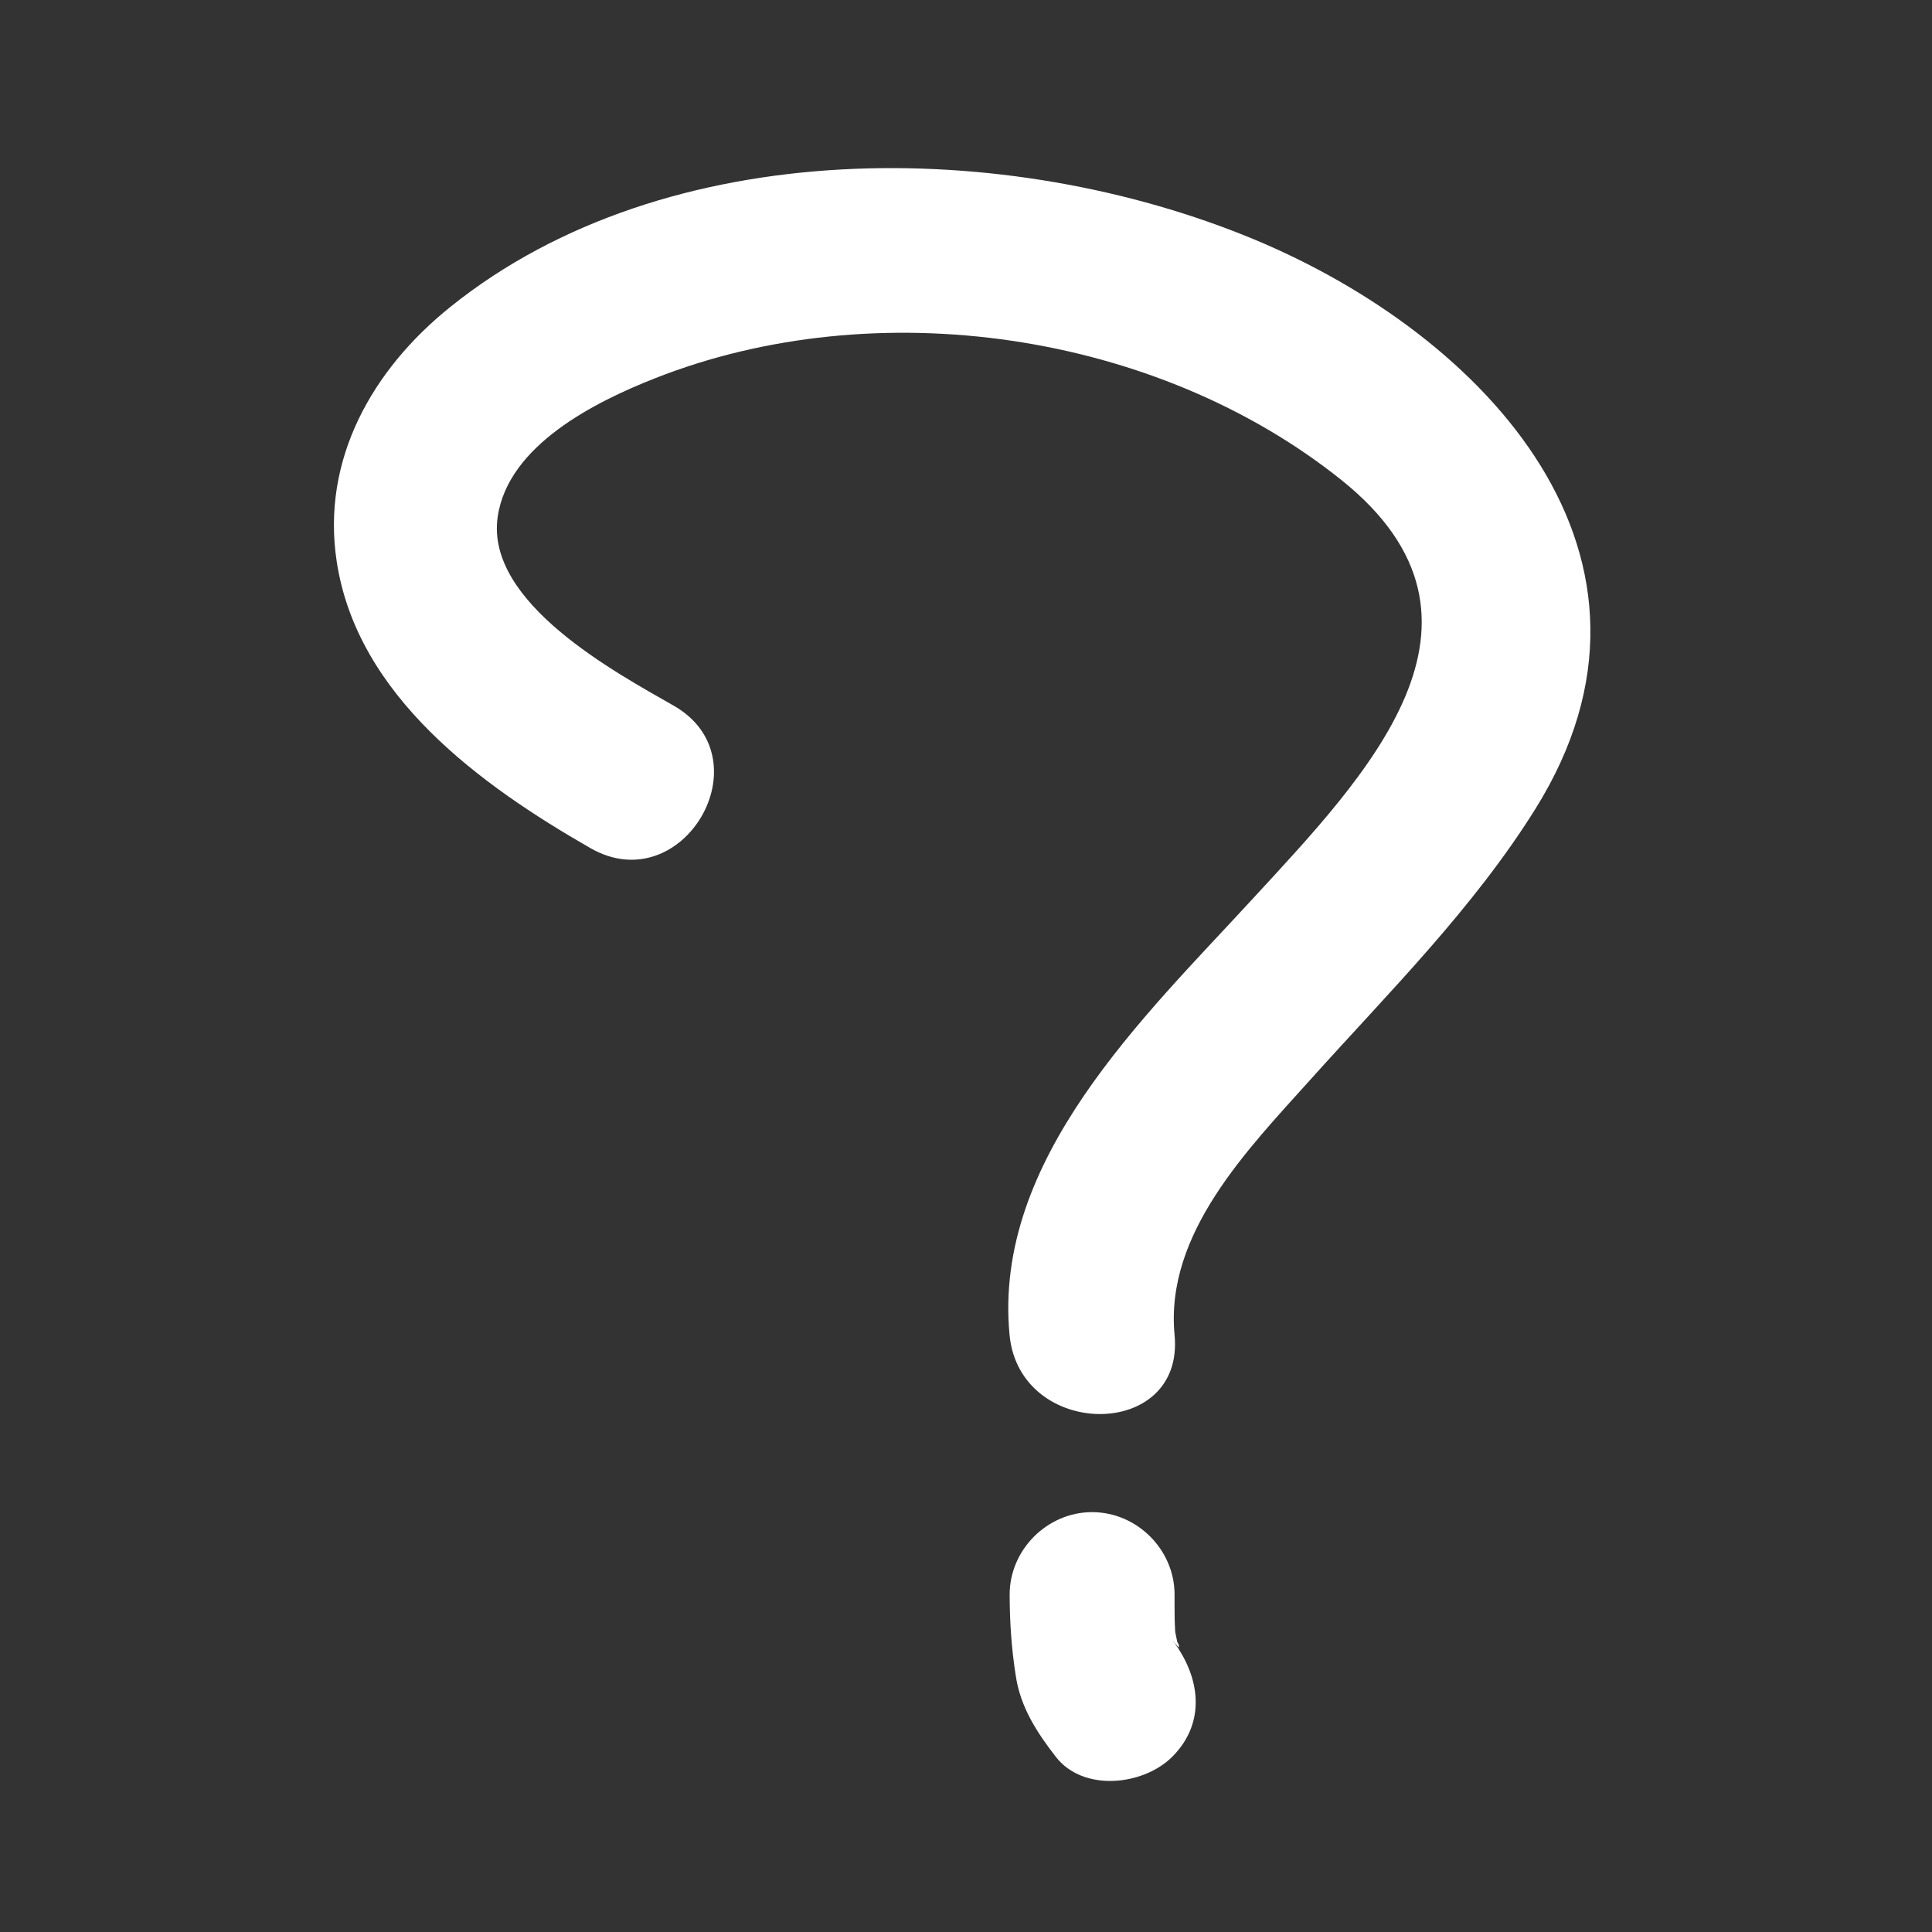 <?xml version="1.0" encoding="UTF-8" standalone="no"?>
<!-- Generator: Adobe Illustrator 16.0.0, SVG Export Plug-In . SVG Version: 6.00 Build 0)  -->

<svg
   xmlns:dc="http://purl.org/dc/elements/1.1/"
   xmlns:cc="http://creativecommons.org/ns#"
   xmlns:rdf="http://www.w3.org/1999/02/22-rdf-syntax-ns#"
   xmlns:svg="http://www.w3.org/2000/svg"
   xmlns="http://www.w3.org/2000/svg"
   xmlns:sodipodi="http://sodipodi.sourceforge.net/DTD/sodipodi-0.dtd"
   xmlns:inkscape="http://www.inkscape.org/namespaces/inkscape"
   version="1.1"
   id="Calque_1"
   x="0px"
   y="0px"
   width="22"
   height="22"
   viewBox="0 0 22 22"
   enable-background="new 0 0 841.89 595.28"
   xml:space="preserve"
   inkscape:version="0.48.2 r9819"
   sodipodi:docname="info.svg"
   inkscape:export-filename="/Users/marcu/Sites/Uello/web/img/menu/personne.png"
   inkscape:export-xdpi="300"
   inkscape:export-ydpi="300"><rect x="0" y="0" width="22" height="22" fill="#333333" stroke="none"/><defs
   id="defs3393">




















</defs><sodipodi:namedview
   pagecolor="#ffffff"
   bordercolor="#666666"
   borderopacity="1"
   objecttolerance="10"
   gridtolerance="10"
   guidetolerance="10"
   inkscape:pageopacity="0"
   inkscape:pageshadow="2"
   inkscape:window-width="1237"
   inkscape:window-height="674"
   id="namedview3391"
   showgrid="false"
   inkscape:zoom="7.8113393"
   inkscape:cx="27.315266"
   inkscape:cy="12.106402"
   inkscape:window-x="0"
   inkscape:window-y="0"
   inkscape:window-maximized="0"
   inkscape:current-layer="Calque_1"
   fit-margin-top="0"
   fit-margin-left="0"
   fit-margin-right="0"
   fit-margin-bottom="0" />
<symbol
   id="Puce_xA0_3_xA0_-_Bas"
   viewBox="-24 -24.001 48 48.001"
   transform="translate(-331.484,-80.082)">
	<g
   id="g3220">
		<radialGradient
   id="SVGID_1_"
   cx="-18.076"
   cy="11.771"
   r="42.936"
   gradientUnits="userSpaceOnUse">
			<stop
   offset="0"
   style="stop-color:#FFFFFF"
   id="stop3223" />
			<stop
   offset="1"
   style="stop-color:#B0BFC7"
   id="stop3225" />
		</radialGradient>
		<path
   d="m -14,-23.501 c -5.238,0 -9.5,4.262 -9.5,9.5 v 28 c 0,5.239 4.262,9.501 9.5,9.501 h 28 c 5.238,0 9.5,-4.262 9.5,-9.501 v -28 c 0,-5.238 -4.262,-9.5 -9.5,-9.5 h -28 z"
   id="path3227"
   inkscape:connector-curvature="0"
   style="fill:url(#SVGID_1_)" />
		<g
   id="g3229">
			<path
   d="m 14,23 c 4.962,0 9,-4.038 9,-9.001 v -28 c 0,-4.962 -4.038,-9 -9,-9 h -28 c -4.962,0 -9,4.038 -9,9 v 28 c 0,4.963 4.038,9.001 9,9.001 h 28 m 0,1 h -28 c -5.5,0 -10,-4.5 -10,-10.001 v -28 c 0,-5.5 4.5,-10 10,-10 h 28 c 5.5,0 10,4.5 10,10 v 28 C 24,19.5 19.5,24 14,24 l 0,0 z"
   id="path3231"
   inkscape:connector-curvature="0"
   style="fill:#8d98a0" />
		</g>
	</g>
	<linearGradient
   id="SVGID_2_"
   gradientUnits="userSpaceOnUse"
   x1="0"
   y1="22.802"
   x2="-1.618442e-06"
   y2="-14.223">
		<stop
   offset="0"
   style="stop-color:#FFFFFF"
   id="stop3234" />
		<stop
   offset="1"
   style="stop-color:#010202"
   id="stop3236" />
	</linearGradient>
	<path
   d="m 14,22 h -28 c -4.412,0 -8,-3.588 -8,-8.001 V -0.48 c 6.66,-1.72 14.121,-2.684 22,-2.684 7.879,0 15.338,0.964 22,2.684 V 13.999 C 22,18.412 18.412,22 14,22 z"
   id="path3238"
   inkscape:connector-curvature="0"
   style="fill:url(#SVGID_2_)" />
	<g
   id="g3240">
		<linearGradient
   id="SVGID_3_"
   gradientUnits="userSpaceOnUse"
   x1="0.002"
   y1="-10.616"
   x2="0.002"
   y2="10.329">
			<stop
   offset="0"
   style="stop-color:#706F71"
   id="stop3243" />
			<stop
   offset="1"
   style="stop-color:#050607"
   id="stop3245" />
		</linearGradient>
		<polygon
   points="3.998,0.276 11.644,0.276 0.002,-12.408 -11.64,0.276 -3.996,0.276 -3.996,10.522 3.998,10.522 "
   id="polygon3247"
   style="fill:url(#SVGID_3_)" />
		<path
   d="m 3.748,10.272 v -9.746 -0.5 h 0.5 6.827 L 0.002,-12.038 -11.071,0.026 h 6.825 0.5 v 0.5 9.746 h 7.494 m 0.5,0.5 H -4.246 V 0.526 h -7.963 L 0.002,-12.777 12.213,0.526 H 4.248 v 10.246 l 0,0 z"
   id="path3249"
   inkscape:connector-curvature="0"
   style="fill:#14272a" />
	</g>
</symbol>




























<g
   id="g3301"
   transform="translate(-327.13,-10.832)"
   style="fill:#ffffff">
	<path
   d="m 334.802,18.868 c -0.657,-0.376 -2.145,-1.172 -2.005,-2.149 0.117,-0.817 1.113,-1.312 1.788,-1.578 2.521,-0.996 5.708,-0.534 7.821,1.158 2.002,1.605 0.275,3.371 -1.019,4.776 -1.231,1.339 -2.952,2.963 -2.761,4.959 0.115,1.194 1.995,1.206 1.879,0 -0.111,-1.159 0.836,-2.116 1.553,-2.915 0.891,-0.992 1.843,-1.936 2.554,-3.073 1.793,-2.87 -0.558,-5.39 -3.206,-6.49 -2.798,-1.161 -6.678,-1.214 -9.148,0.771 -0.887,0.712 -1.471,1.737 -1.294,2.898 0.232,1.532 1.642,2.55 2.89,3.265 1.052,0.603 2,-1.02 0.948,-1.622 l 0,0 z"
   id="path3303"
   inkscape:connector-curvature="0"
   style="fill:#ffffff" />
	<path
   d="m 338.627,28.99 c 10e-4,0.316 0.021,0.617 0.071,0.932 0.054,0.353 0.241,0.64 0.454,0.914 0.313,0.406 1,0.328 1.327,0 0.396,-0.396 0.313,-0.923 0,-1.328 0.178,0.229 -0.022,-0.158 0.079,0.119 -0.019,-0.055 -0.065,-0.354 -0.035,-0.1 -0.021,-0.178 -0.018,-0.359 -0.018,-0.537 0,-0.512 -0.428,-0.939 -0.939,-0.939 -0.511,0 -0.939,0.428 -0.939,0.939 l 0,0 z"
   id="path3305"
   inkscape:connector-curvature="0"
   style="fill:#ffffff" />
</g>


























</svg>